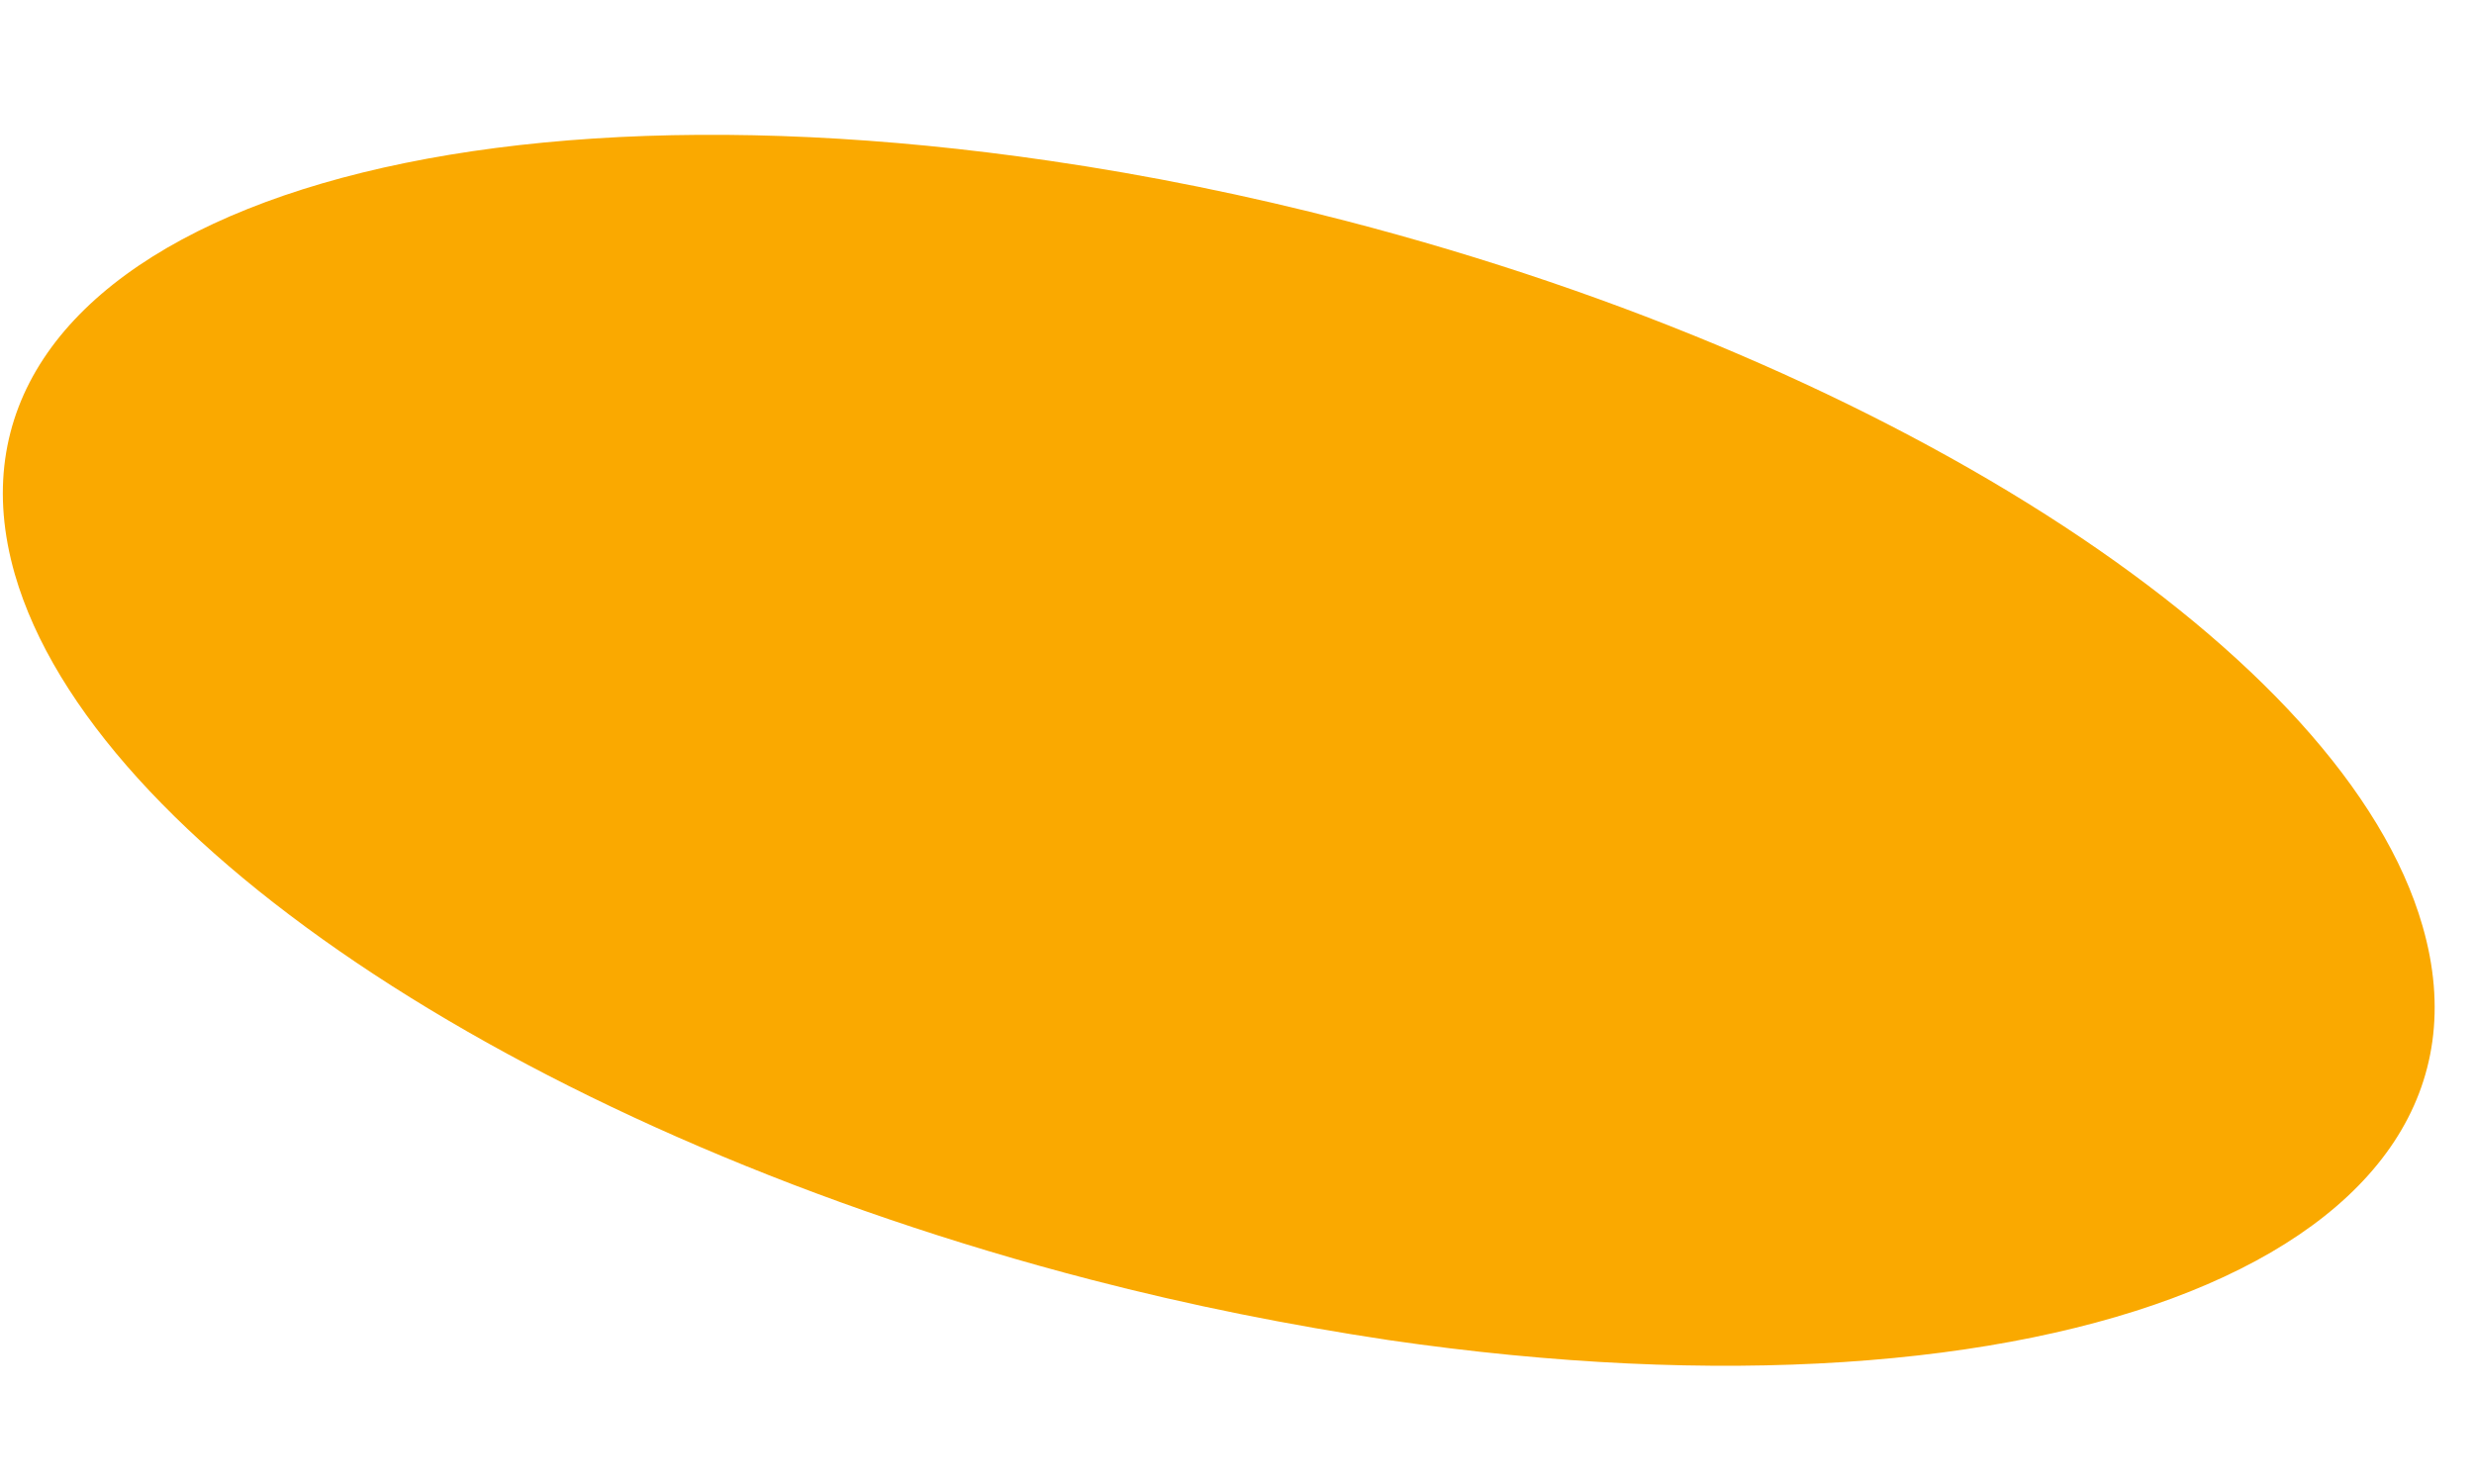 ﻿<?xml version="1.0" encoding="utf-8"?>
<svg version="1.1" xmlns:xlink="http://www.w3.org/1999/xlink" width="5px" height="3px" xmlns="http://www.w3.org/2000/svg">
  <g transform="matrix(1 0 0 1 -186 -1271 )">
    <path d="M 0.03 1.161  C 0.188 1.708  1.084 2.296  2.205 2.587  C 2.405 2.639  2.607 2.679  2.806 2.709  C 4.15 2.905  5.086 2.53  4.896 1.872  C 4.739 1.325  3.843 0.738  2.722 0.447  C 2.522 0.395  2.32 0.354  2.121 0.325  C 0.777 0.128  -0.159 0.503  0.03 1.161  Z " fill-rule="nonzero" fill="#faa900" stroke="none" transform="matrix(1 0 0 1 186 1271 )" />
  </g>
</svg>